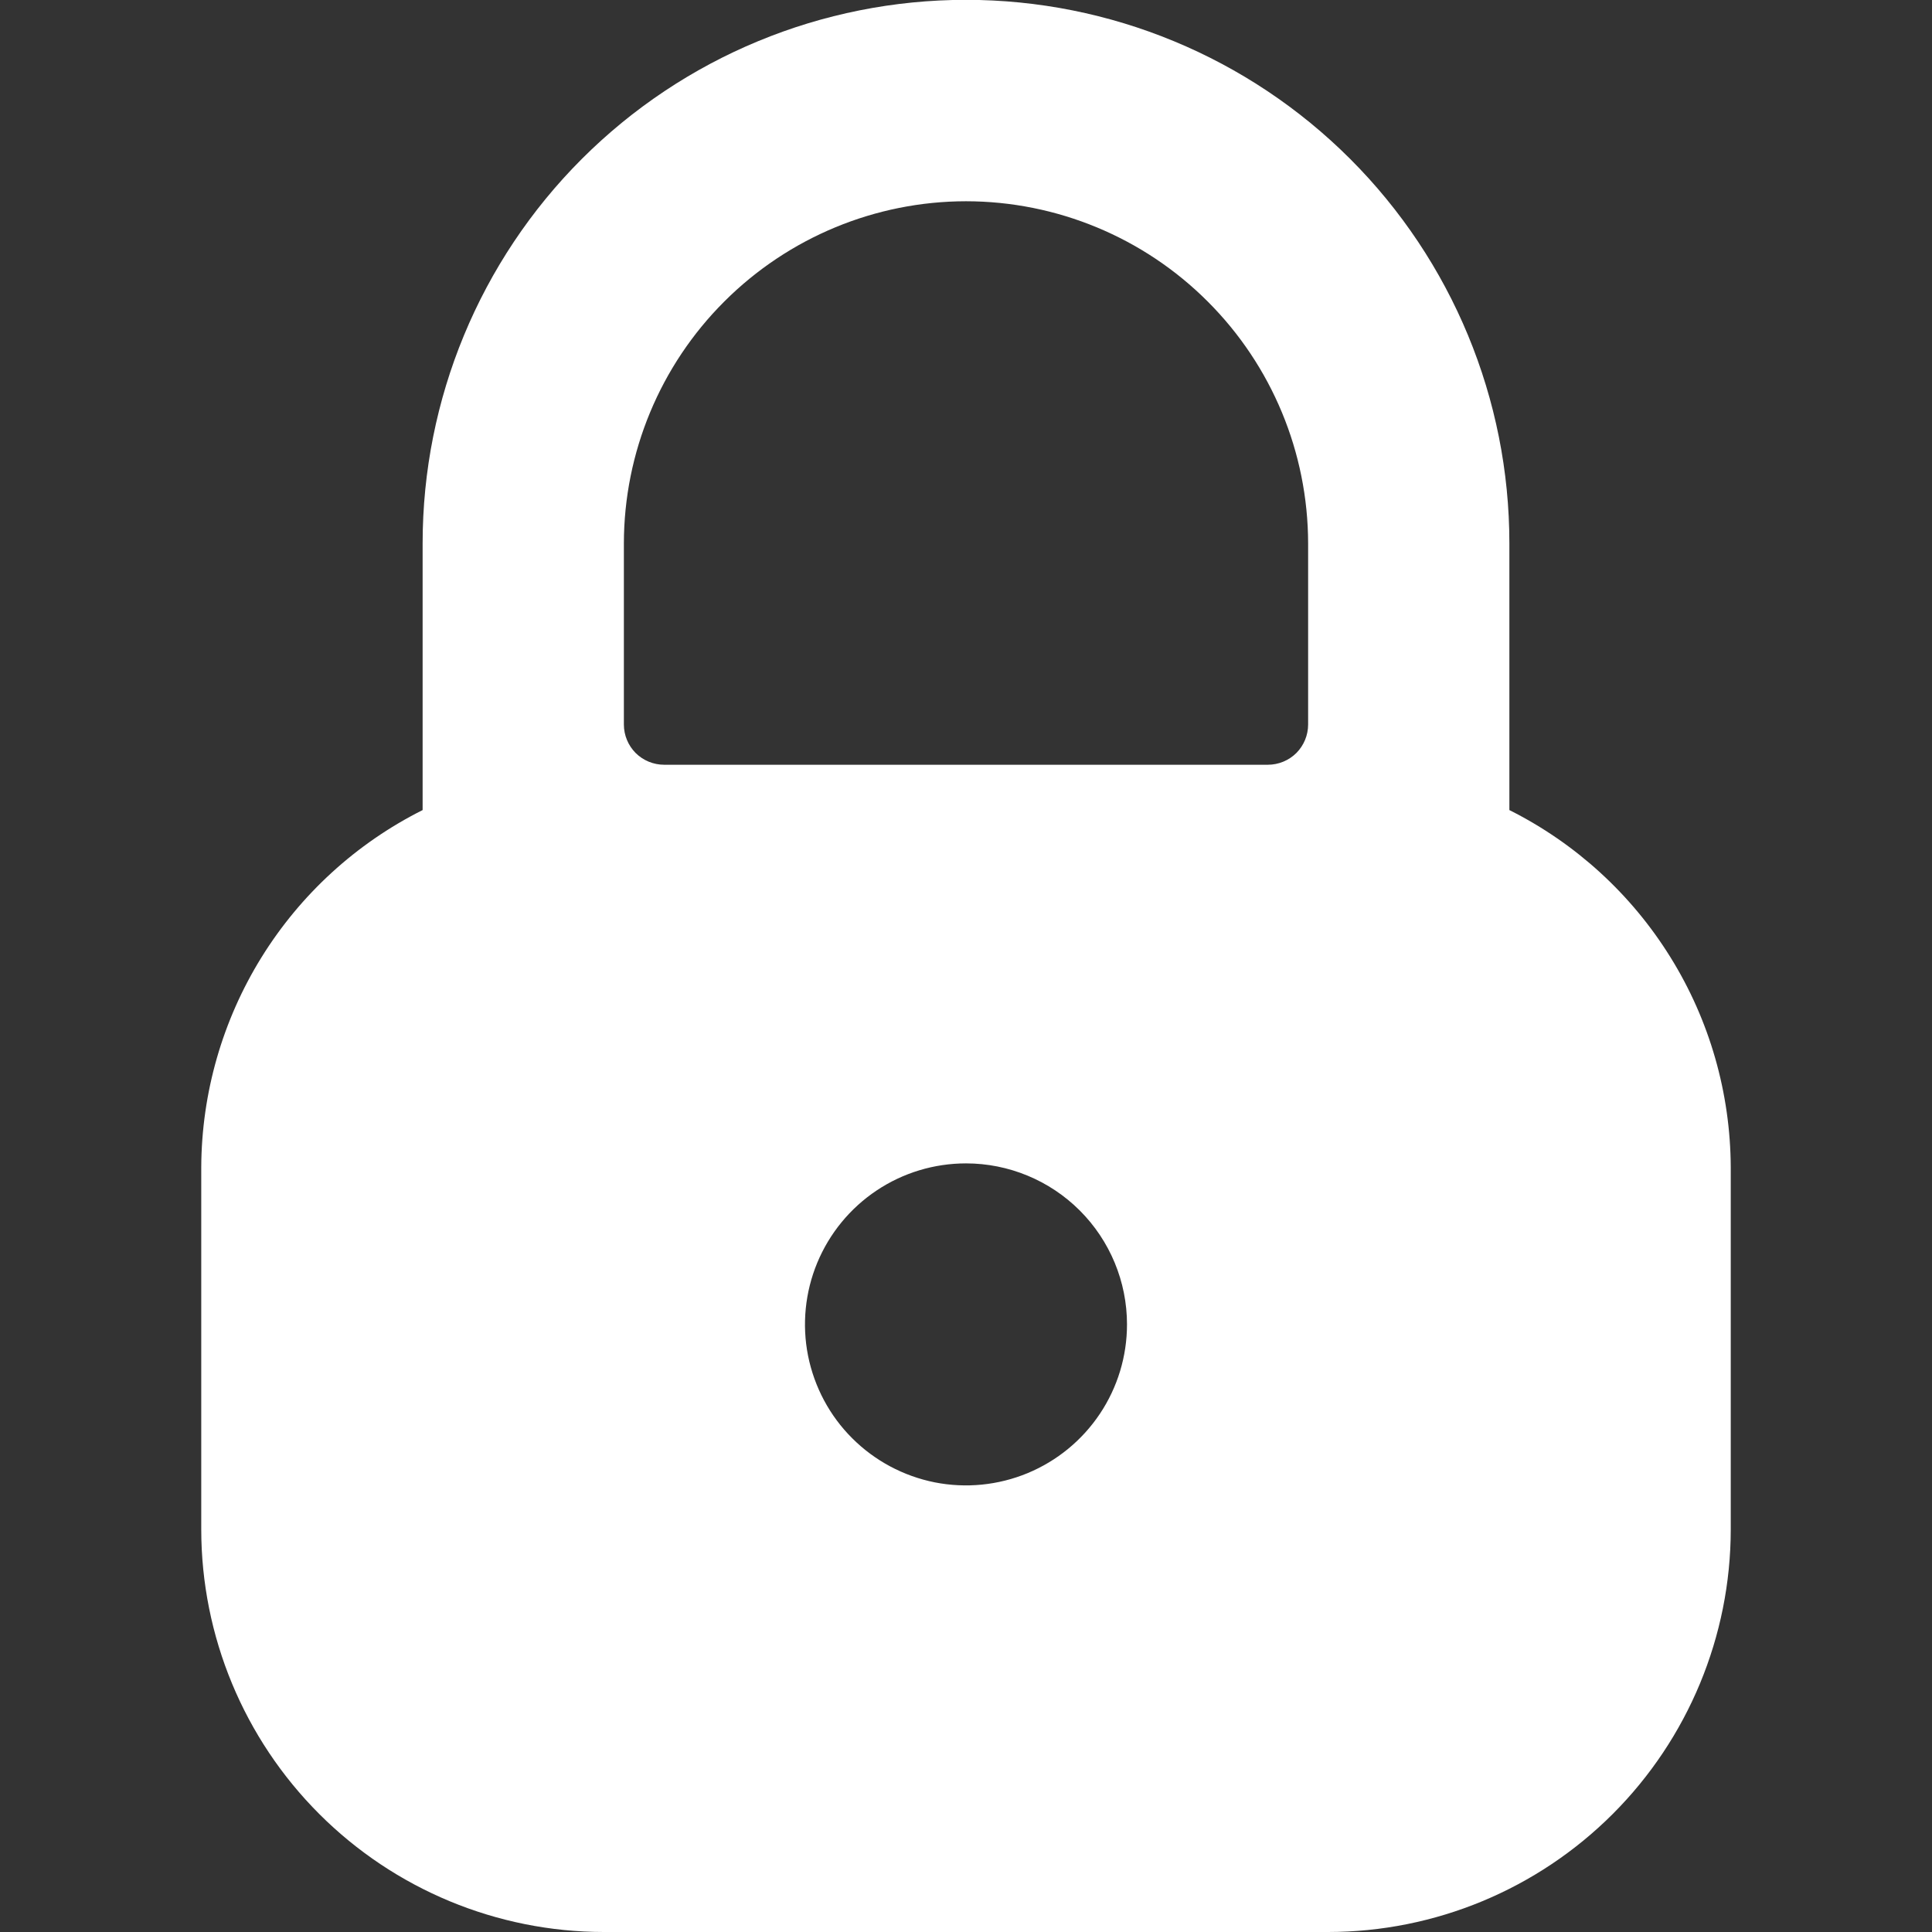 <svg width="24" height="24" viewBox="0 0 24 24" fill="none" xmlns="http://www.w3.org/2000/svg">
<rect x="0" y="0" width="24" height="24" fill="#333333" stroke="none"/>
<g clip-path="url(#clip0)">
<path d="M18.75 10.063V6.748C18.75 4.958 18.039 3.241 16.773 1.975C15.507 0.709 13.79 -0.002 12 -0.002C10.21 -0.002 8.493 0.709 7.227 1.975C5.961 3.241 5.25 4.958 5.25 6.748V10.063C4.426 10.476 3.733 11.11 3.248 11.893C2.763 12.676 2.504 13.579 2.5 14.5V19C2.501 20.326 3.029 21.597 3.966 22.534C4.903 23.471 6.174 23.999 7.5 24H16.5C17.826 23.999 19.097 23.471 20.034 22.534C20.971 21.597 21.499 20.326 21.5 19V14.5C21.496 13.579 21.238 12.676 20.752 11.893C20.267 11.11 19.574 10.476 18.75 10.063V10.063ZM14 16.452C14 16.848 13.883 17.234 13.663 17.563C13.443 17.892 13.131 18.148 12.765 18.3C12.4 18.451 11.998 18.491 11.61 18.414C11.222 18.336 10.866 18.146 10.586 17.866C10.306 17.587 10.116 17.23 10.038 16.842C9.961 16.454 10.001 16.052 10.152 15.687C10.304 15.321 10.56 15.009 10.889 14.789C11.218 14.569 11.604 14.452 12 14.452C12.53 14.452 13.039 14.663 13.414 15.038C13.789 15.413 14 15.922 14 16.452ZM12 2.5C13.127 2.501 14.207 2.949 15.003 3.746C15.8 4.542 16.248 5.622 16.25 6.749V9C16.25 9.133 16.197 9.26 16.104 9.354C16.01 9.447 15.883 9.5 15.75 9.5H8.25C8.117 9.5 7.99 9.447 7.896 9.354C7.803 9.26 7.75 9.133 7.75 9V6.748C7.752 5.622 8.2 4.542 8.997 3.746C9.794 2.949 10.874 2.501 12 2.5V2.5Z" fill="white"/>
</g>
<defs>
<clipPath id="clip0">
<rect width="24" height="24" fill="white"/>
</clipPath>
</defs>
</svg>
